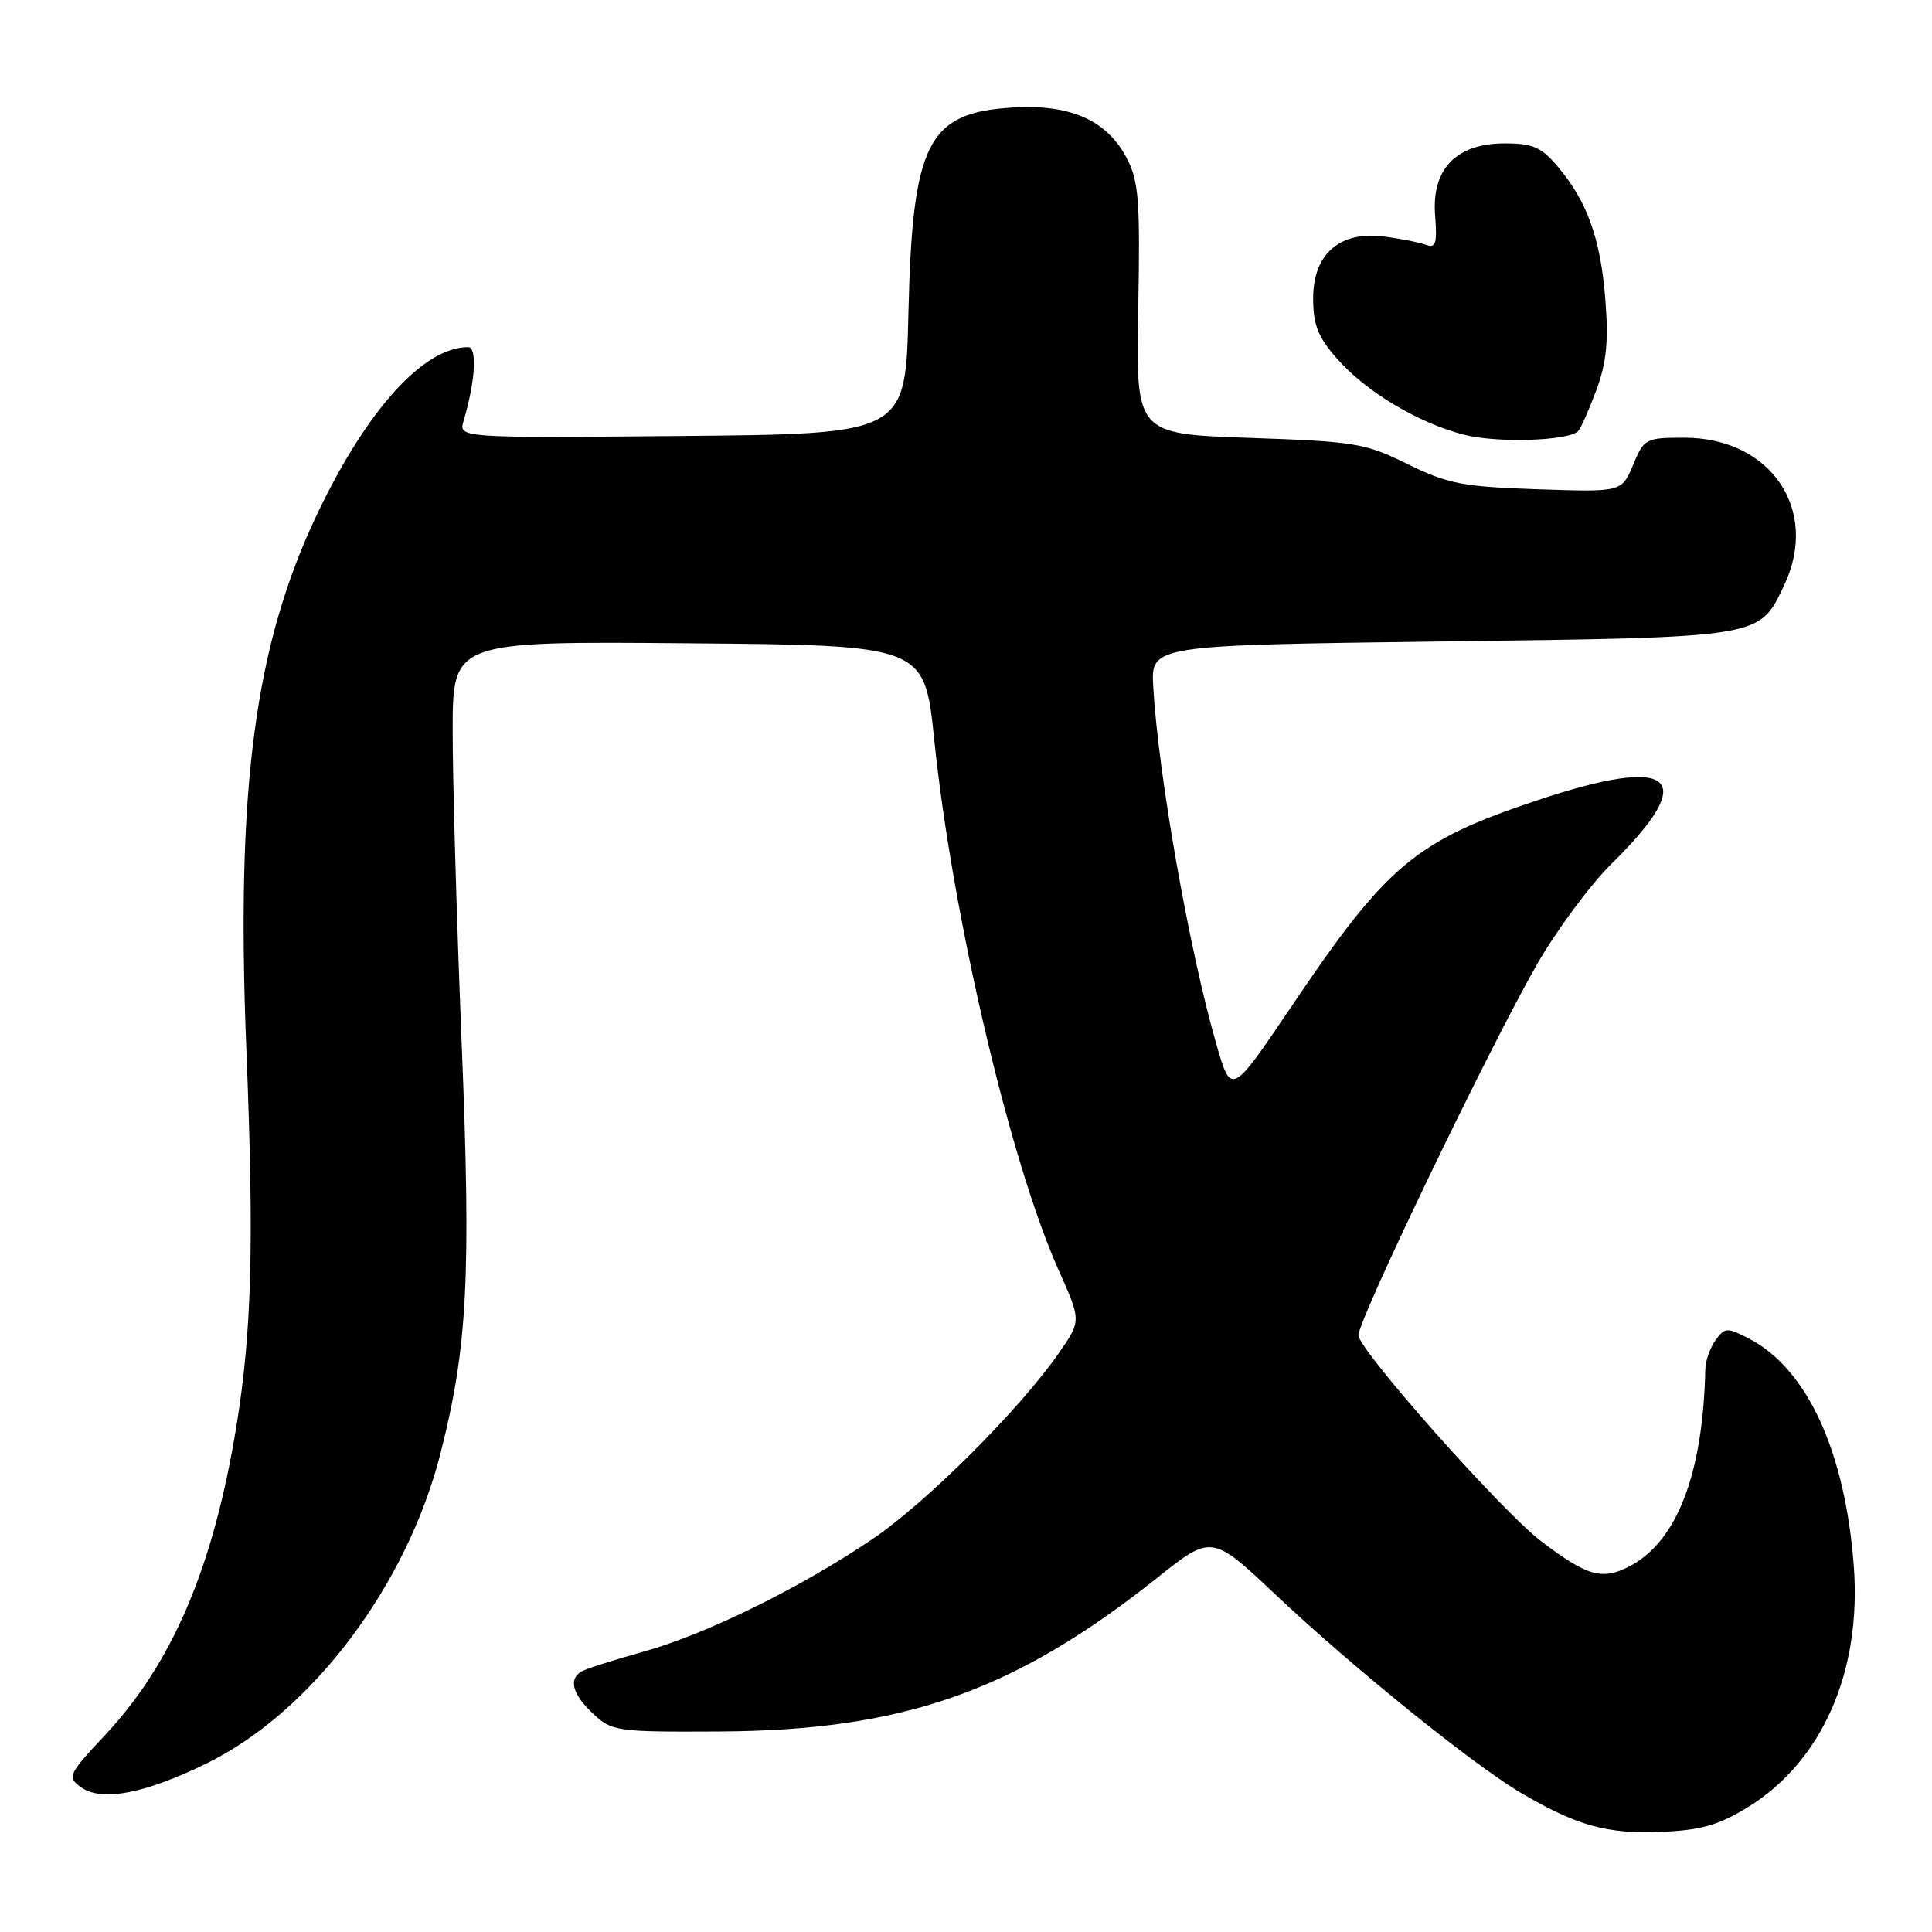 <?xml version="1.0" encoding="UTF-8" standalone="no"?>
<!DOCTYPE svg PUBLIC "-//W3C//DTD SVG 1.1//EN" "http://www.w3.org/Graphics/SVG/1.1/DTD/svg11.dtd" >
<svg xmlns="http://www.w3.org/2000/svg" xmlns:xlink="http://www.w3.org/1999/xlink" version="1.1" viewBox="0 0 256 256">
 <g >
 <path fill="currentColor"
d=" M 231.62 239.45 C 241.48 233.37 246.71 221.42 245.63 207.41 C 244.47 192.24 239.42 181.34 231.73 177.36 C 228.85 175.87 228.56 175.89 227.32 177.57 C 226.60 178.57 225.98 180.31 225.96 181.44 C 225.66 195.33 222.20 204.30 215.87 207.57 C 212.29 209.42 210.29 208.85 204.22 204.23 C 198.99 200.25 180.00 178.84 180.00 176.92 C 180.00 174.83 197.39 138.71 203.65 127.80 C 206.27 123.23 210.74 117.21 213.58 114.41 C 225.29 102.90 221.82 99.98 203.65 106.06 C 187.52 111.45 183.78 114.59 171.13 133.35 C 163.14 145.19 163.14 145.19 161.17 138.35 C 157.57 125.86 153.47 102.62 152.81 91.00 C 152.50 85.50 152.50 85.50 191.00 85.00 C 233.80 84.44 233.08 84.56 236.41 77.54 C 241.14 67.59 234.66 58.01 223.20 58.00 C 218.05 58.00 217.85 58.11 216.39 61.61 C 214.88 65.21 214.88 65.21 203.69 64.83 C 193.75 64.49 191.83 64.11 186.50 61.49 C 180.88 58.72 179.56 58.50 165.50 58.02 C 150.50 57.50 150.50 57.50 150.82 41.00 C 151.09 26.61 150.90 24.05 149.32 21.00 C 146.70 15.96 141.93 13.81 134.31 14.24 C 122.92 14.88 120.90 18.83 120.37 41.50 C 120.00 57.50 120.00 57.50 90.38 57.77 C 60.76 58.03 60.76 58.03 61.43 55.77 C 62.98 50.54 63.26 46.00 62.03 46.00 C 56.13 46.00 48.66 54.24 42.08 68.00 C 33.77 85.40 31.25 104.31 32.64 139.00 C 33.68 164.91 33.37 176.42 31.32 189.00 C 28.29 207.61 22.86 220.38 13.89 229.94 C 9.09 235.06 8.90 235.46 10.65 236.76 C 13.37 238.80 19.18 237.71 27.52 233.59 C 41.38 226.74 53.95 210.01 58.39 192.50 C 61.96 178.41 62.43 169.23 61.17 138.18 C 60.51 121.86 59.97 103.21 59.98 96.74 C 60.00 84.97 60.00 84.97 91.25 85.24 C 122.50 85.50 122.50 85.50 123.79 98.00 C 126.18 121.26 133.82 153.84 140.25 168.25 C 143.27 175.00 143.27 175.00 140.38 179.18 C 135.20 186.68 122.74 199.12 115.54 203.98 C 105.82 210.53 93.48 216.58 85.08 218.91 C 81.20 219.99 77.57 221.15 77.01 221.49 C 75.31 222.54 75.87 224.53 78.59 227.08 C 81.08 229.41 81.67 229.50 95.34 229.43 C 119.67 229.30 134.35 224.15 153.26 209.13 C 160.56 203.32 160.56 203.32 169.03 211.31 C 179.29 220.99 195.31 233.92 201.59 237.60 C 208.96 241.93 212.98 243.04 220.12 242.73 C 225.42 242.51 227.71 241.85 231.62 239.45 Z  M 209.12 57.12 C 209.46 56.78 210.54 54.35 211.51 51.73 C 212.87 48.08 213.15 45.27 212.72 39.73 C 212.09 31.65 210.34 26.75 206.45 22.12 C 204.23 19.49 203.13 19.00 199.37 19.00 C 192.95 19.00 189.67 22.41 190.16 28.57 C 190.45 32.16 190.23 32.92 189.05 32.47 C 188.25 32.16 185.77 31.66 183.55 31.36 C 177.56 30.54 174.00 33.60 174.00 39.54 C 174.00 43.04 174.64 44.66 177.14 47.50 C 180.98 51.89 187.84 56.00 193.93 57.59 C 198.29 58.73 207.81 58.44 209.12 57.12 Z "/>
</g>
</svg>